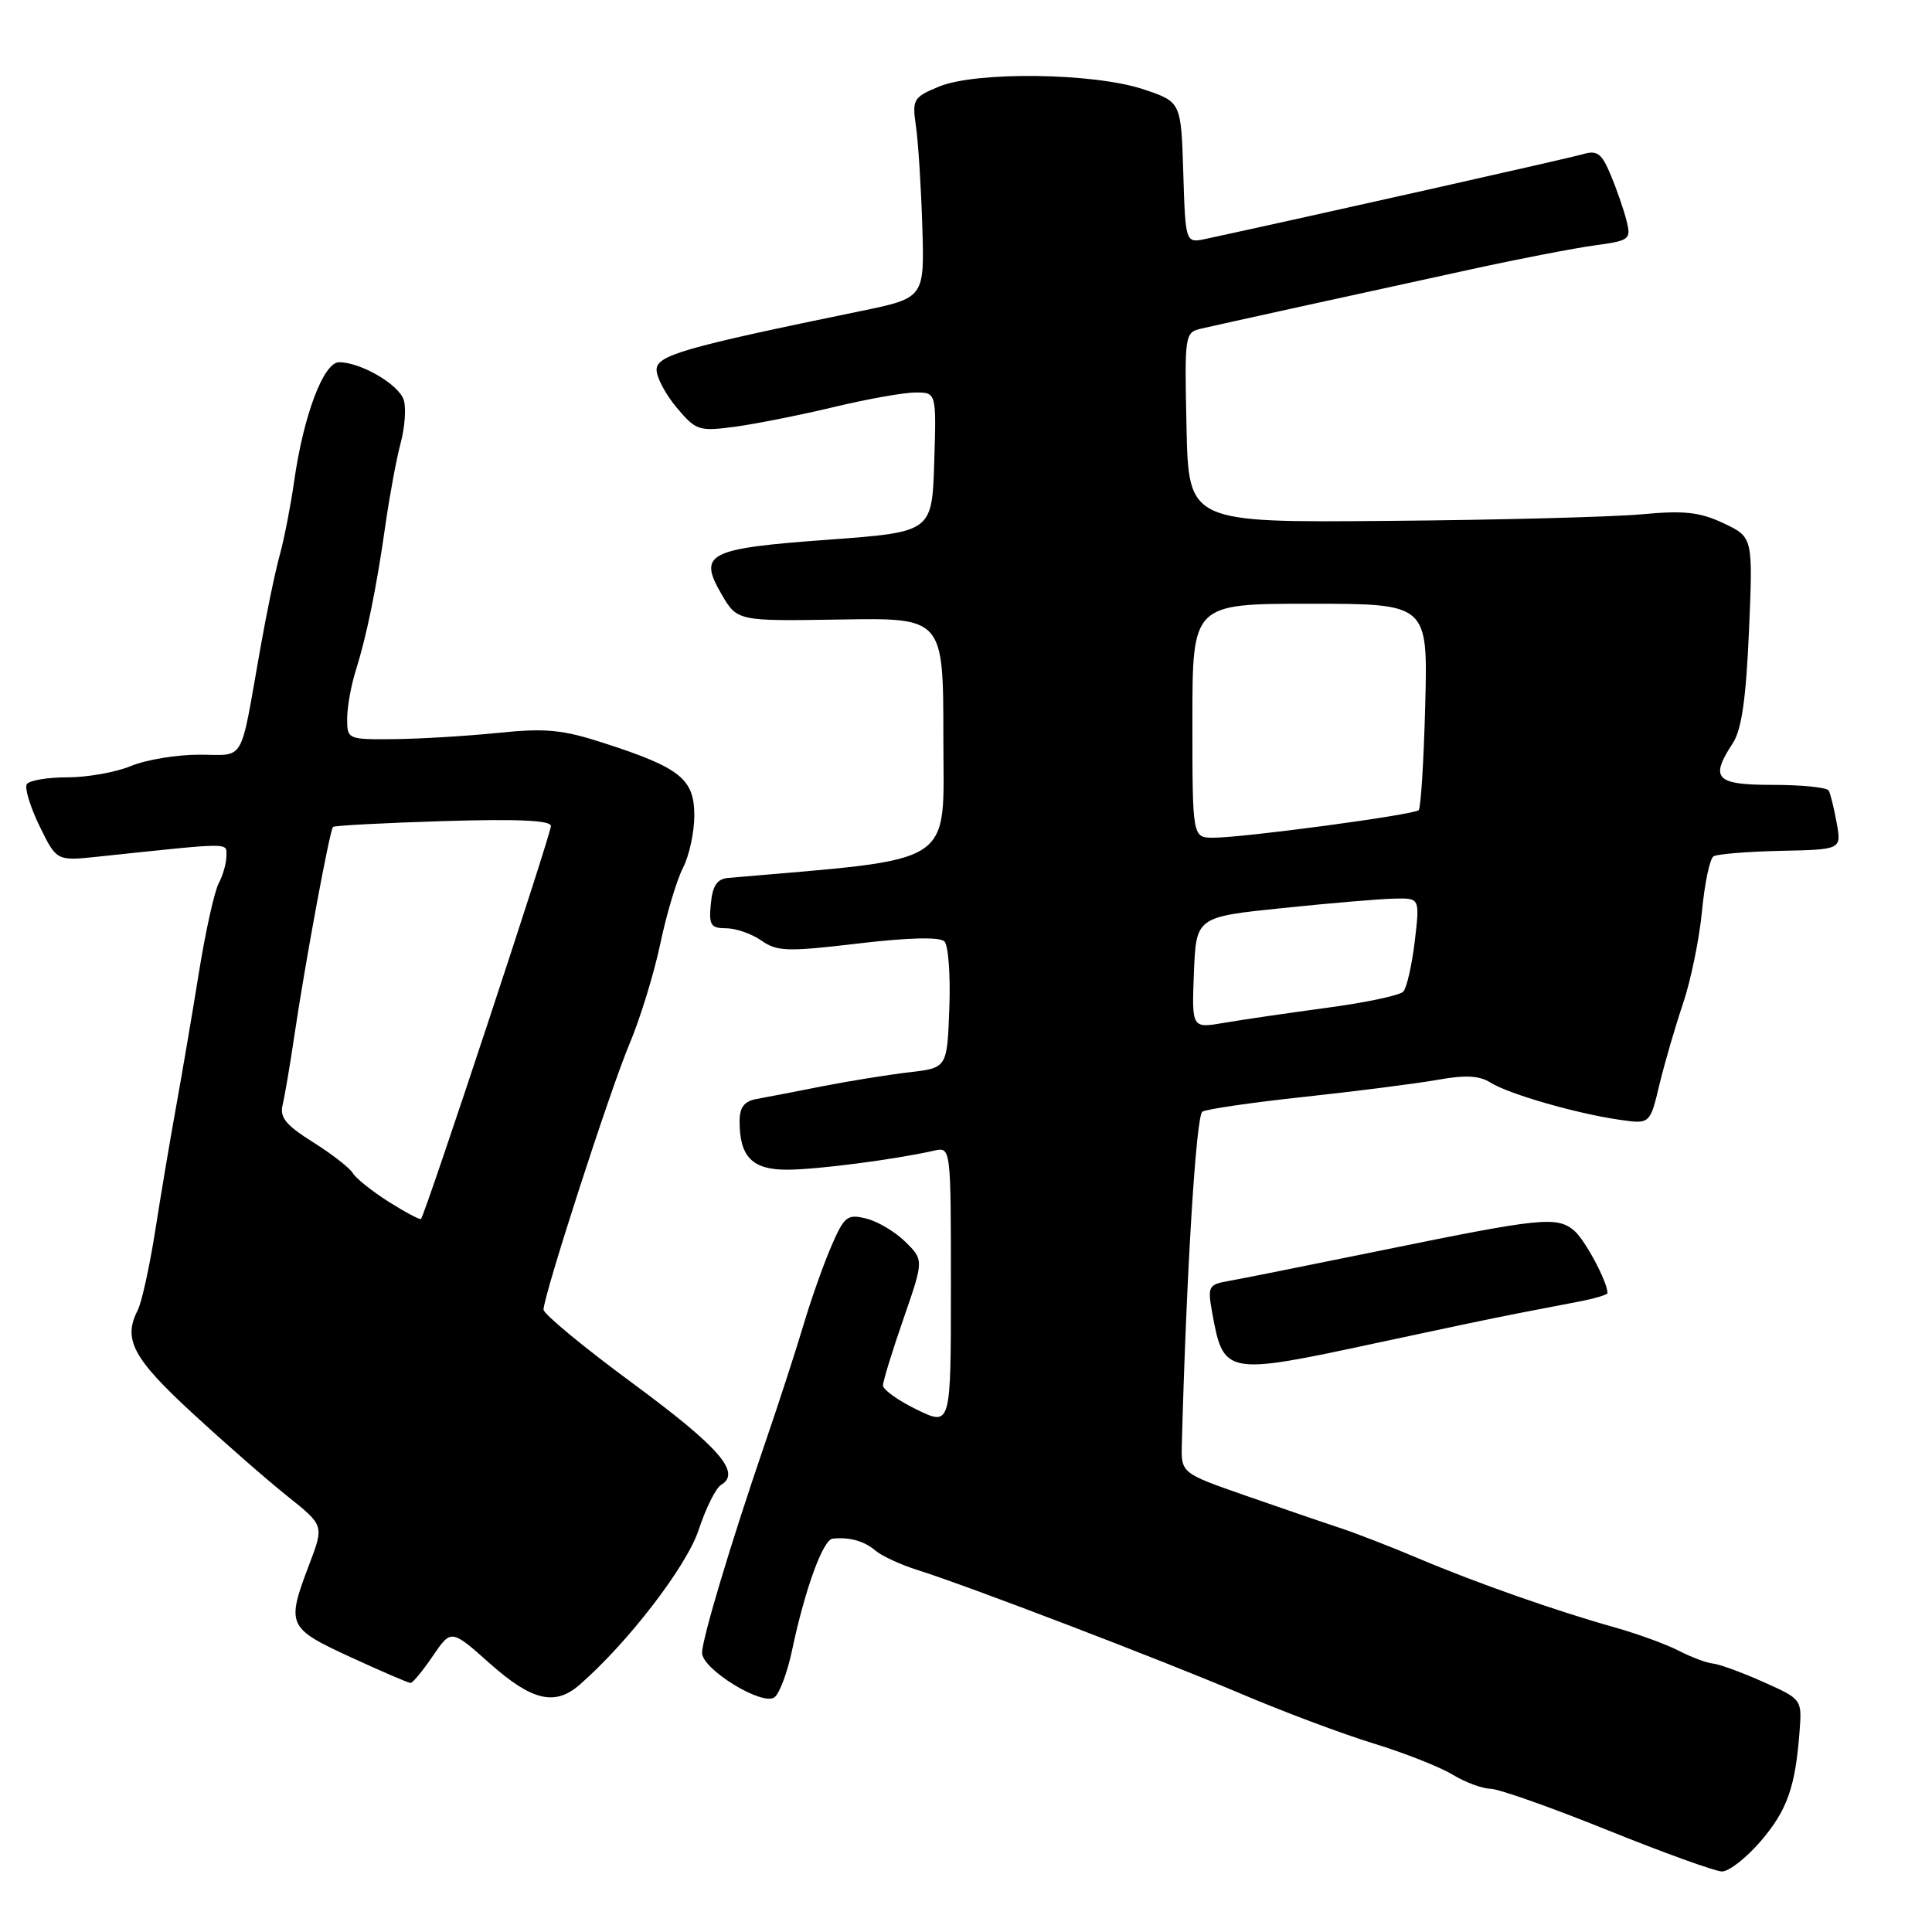 <?xml version="1.0" encoding="UTF-8" standalone="no"?>
<!DOCTYPE svg PUBLIC "-//W3C//DTD SVG 1.1//EN" "http://www.w3.org/Graphics/SVG/1.1/DTD/svg11.dtd" >
<svg xmlns="http://www.w3.org/2000/svg" xmlns:xlink="http://www.w3.org/1999/xlink" version="1.1" viewBox="0 0 256 256">
 <g >
 <path fill="currentColor"
d=" M 233.31 243.96 C 236.83 239.84 237.90 236.79 238.46 229.32 C 238.77 225.17 238.73 225.13 233.63 222.86 C 230.81 221.60 227.82 220.51 226.99 220.43 C 226.15 220.36 224.12 219.59 222.46 218.74 C 220.80 217.88 216.98 216.49 213.97 215.64 C 206.22 213.47 195.59 209.73 188.00 206.52 C 184.43 205.00 179.70 203.17 177.50 202.44 C 175.30 201.72 169.68 199.79 165.00 198.16 C 156.50 195.19 156.50 195.19 156.60 191.34 C 157.21 168.57 158.49 147.82 159.32 147.30 C 159.88 146.96 166.00 146.07 172.92 145.33 C 179.84 144.58 187.75 143.57 190.50 143.08 C 194.15 142.42 196.04 142.52 197.50 143.45 C 199.87 144.95 208.86 147.55 214.57 148.37 C 218.63 148.96 218.63 148.96 219.88 143.73 C 220.57 140.85 221.98 136.03 223.00 133.00 C 224.03 129.97 225.16 124.47 225.52 120.76 C 225.87 117.05 226.56 113.77 227.05 113.47 C 227.55 113.16 231.56 112.84 235.98 112.74 C 244.01 112.57 244.01 112.57 243.37 109.04 C 243.02 107.09 242.54 105.16 242.31 104.75 C 242.07 104.34 238.76 104.00 234.94 104.00 C 227.32 104.00 226.53 103.18 229.60 98.48 C 230.77 96.71 231.36 92.61 231.75 83.61 C 232.28 71.18 232.28 71.18 228.39 69.34 C 225.24 67.85 223.17 67.62 217.50 68.15 C 213.65 68.50 198.57 68.90 184.00 69.02 C 157.50 69.25 157.50 69.25 157.22 56.65 C 156.95 44.25 156.98 44.04 159.22 43.53 C 162.00 42.89 179.43 39.06 195.00 35.67 C 201.32 34.29 208.68 32.87 211.34 32.51 C 215.96 31.88 216.15 31.73 215.52 29.23 C 215.16 27.79 214.22 25.07 213.43 23.19 C 212.24 20.32 211.64 19.87 209.75 20.43 C 207.98 20.95 173.29 28.74 159.79 31.65 C 157.08 32.23 157.08 32.23 156.79 22.87 C 156.50 13.50 156.50 13.50 151.50 11.83 C 144.93 9.64 129.28 9.44 124.38 11.49 C 121.01 12.89 120.85 13.18 121.37 16.74 C 121.67 18.81 122.05 24.77 122.21 29.99 C 122.50 39.48 122.50 39.48 114.00 41.23 C 90.56 46.05 87.00 47.08 87.00 49.00 C 87.00 50.01 88.20 52.28 89.68 54.03 C 92.22 57.05 92.61 57.18 97.36 56.55 C 100.11 56.18 105.99 55.01 110.43 53.95 C 114.87 52.88 119.75 52.01 121.29 52.01 C 124.08 52.00 124.08 52.00 123.79 61.25 C 123.50 70.50 123.50 70.50 109.79 71.51 C 93.75 72.68 92.48 73.33 95.59 78.71 C 97.69 82.31 97.69 82.31 111.34 82.09 C 125.00 81.86 125.00 81.86 125.00 97.77 C 125.00 115.07 127.16 113.66 96.50 116.33 C 95.02 116.45 94.42 117.35 94.19 119.75 C 93.91 122.58 94.18 123.00 96.21 123.00 C 97.50 123.00 99.60 123.73 100.89 124.63 C 102.97 126.09 104.33 126.13 113.70 125.02 C 120.35 124.23 124.53 124.13 125.14 124.74 C 125.66 125.26 125.96 129.25 125.79 133.59 C 125.50 141.50 125.50 141.50 120.50 142.08 C 117.75 142.40 112.58 143.23 109.00 143.93 C 105.42 144.64 101.49 145.40 100.25 145.62 C 98.61 145.92 98.00 146.73 98.00 148.58 C 98.00 153.29 99.68 155.00 104.29 154.99 C 108.21 154.99 118.59 153.64 123.75 152.47 C 126.00 151.96 126.00 151.96 126.00 170.47 C 126.00 188.97 126.00 188.97 121.50 186.79 C 119.03 185.59 117.00 184.14 117.00 183.58 C 117.00 183.02 118.22 179.05 119.71 174.76 C 122.41 166.96 122.41 166.96 119.96 164.54 C 118.61 163.21 116.27 161.82 114.76 161.46 C 112.25 160.84 111.86 161.16 110.10 165.26 C 109.05 167.71 107.41 172.37 106.45 175.61 C 105.49 178.85 103.17 186.00 101.28 191.50 C 96.87 204.37 93.05 217.09 93.03 219.00 C 93.01 221.19 101.12 226.15 102.65 224.88 C 103.32 224.32 104.35 221.54 104.95 218.68 C 106.66 210.58 109.05 204.01 110.33 203.88 C 112.58 203.65 114.51 204.19 116.00 205.46 C 116.83 206.17 119.30 207.31 121.50 208.01 C 128.22 210.12 153.82 219.92 164.46 224.44 C 169.98 226.79 177.87 229.75 181.98 231.01 C 186.09 232.27 190.82 234.14 192.48 235.15 C 194.14 236.16 196.40 237.00 197.50 237.02 C 198.60 237.04 205.57 239.50 213.00 242.50 C 220.43 245.50 227.25 247.96 228.17 247.98 C 229.09 247.99 231.40 246.18 233.31 243.96 Z  M 76.79 223.25 C 83.19 217.68 90.99 207.54 92.57 202.73 C 93.52 199.85 94.86 197.16 95.55 196.75 C 98.26 195.15 95.33 191.78 83.90 183.34 C 77.35 178.52 72.01 174.10 72.02 173.53 C 72.06 171.57 80.82 144.48 83.39 138.38 C 84.81 135.02 86.65 129.04 87.48 125.10 C 88.31 121.15 89.67 116.61 90.49 115.01 C 91.32 113.41 92.00 110.29 92.00 108.07 C 92.00 103.24 90.17 101.75 80.18 98.51 C 74.52 96.67 72.36 96.46 66.00 97.11 C 61.88 97.53 55.69 97.90 52.25 97.94 C 46.08 98.00 46.00 97.96 46.00 95.24 C 46.00 93.73 46.50 90.91 47.10 88.99 C 48.59 84.27 49.89 77.90 51.08 69.50 C 51.63 65.65 52.53 60.79 53.09 58.70 C 53.65 56.61 53.83 54.04 53.50 53.00 C 52.85 50.94 47.80 48.00 44.93 48.00 C 42.86 48.00 40.20 55.09 38.96 63.88 C 38.52 66.97 37.68 71.30 37.08 73.50 C 36.47 75.70 35.30 81.33 34.48 86.00 C 31.74 101.46 32.59 100.00 26.39 100.00 C 23.39 100.00 19.32 100.68 17.35 101.50 C 15.37 102.33 11.59 103.00 8.94 103.00 C 6.29 103.00 3.86 103.41 3.55 103.91 C 3.24 104.42 4.00 106.91 5.24 109.46 C 7.50 114.09 7.50 114.09 13.00 113.51 C 31.03 111.61 30.00 111.61 30.00 113.43 C 30.00 114.36 29.54 115.99 28.98 117.04 C 28.42 118.09 27.25 123.34 26.38 128.72 C 25.52 134.10 24.15 142.10 23.36 146.50 C 22.56 150.90 21.30 158.38 20.56 163.13 C 19.81 167.88 18.77 172.60 18.24 173.63 C 16.27 177.46 17.62 180.00 25.50 187.25 C 29.80 191.22 35.49 196.19 38.14 198.30 C 42.94 202.13 42.94 202.13 40.97 207.31 C 37.92 215.35 38.08 215.71 46.43 219.57 C 50.52 221.45 54.11 223.00 54.40 223.00 C 54.69 223.00 56.02 221.39 57.35 219.43 C 59.78 215.86 59.78 215.86 64.92 220.43 C 70.47 225.36 73.53 226.09 76.79 223.25 Z  M 182.50 177.93 C 190.20 176.27 198.53 174.52 201.00 174.05 C 203.47 173.58 207.19 172.86 209.25 172.46 C 211.31 172.06 213.00 171.56 213.00 171.34 C 213.00 169.84 210.00 164.24 208.56 163.04 C 206.27 161.15 204.20 161.36 183.18 165.66 C 173.46 167.64 164.25 169.49 162.73 169.75 C 160.14 170.20 160.00 170.48 160.61 173.87 C 162.12 182.23 162.33 182.27 182.50 177.93 Z  M 158.20 128.89 C 158.50 121.50 158.50 121.50 170.00 120.32 C 176.32 119.66 182.99 119.10 184.82 119.07 C 188.14 119.00 188.14 119.00 187.46 124.75 C 187.08 127.91 186.40 130.90 185.94 131.40 C 185.48 131.89 180.92 132.86 175.80 133.54 C 170.69 134.23 164.57 135.12 162.20 135.53 C 157.91 136.27 157.91 136.27 158.20 128.89 Z  M 158.00 95.50 C 158.00 80.00 158.00 80.00 173.60 80.00 C 189.20 80.00 189.20 80.00 188.85 93.42 C 188.66 100.80 188.27 107.07 187.98 107.35 C 187.36 107.97 164.78 111.00 160.79 111.00 C 158.00 111.00 158.00 111.00 158.00 95.50 Z  M 51.50 159.24 C 49.30 157.84 47.16 156.14 46.75 155.45 C 46.34 154.75 43.96 152.91 41.47 151.34 C 37.88 149.09 37.04 148.06 37.45 146.39 C 37.73 145.23 38.42 141.18 38.98 137.39 C 40.40 127.77 43.69 109.97 44.13 109.57 C 44.34 109.39 50.91 109.04 58.75 108.80 C 68.64 108.50 73.00 108.70 73.00 109.45 C 73.00 110.56 56.30 161.07 55.78 161.52 C 55.63 161.65 53.70 160.63 51.50 159.24 Z "/>
</g>
</svg>